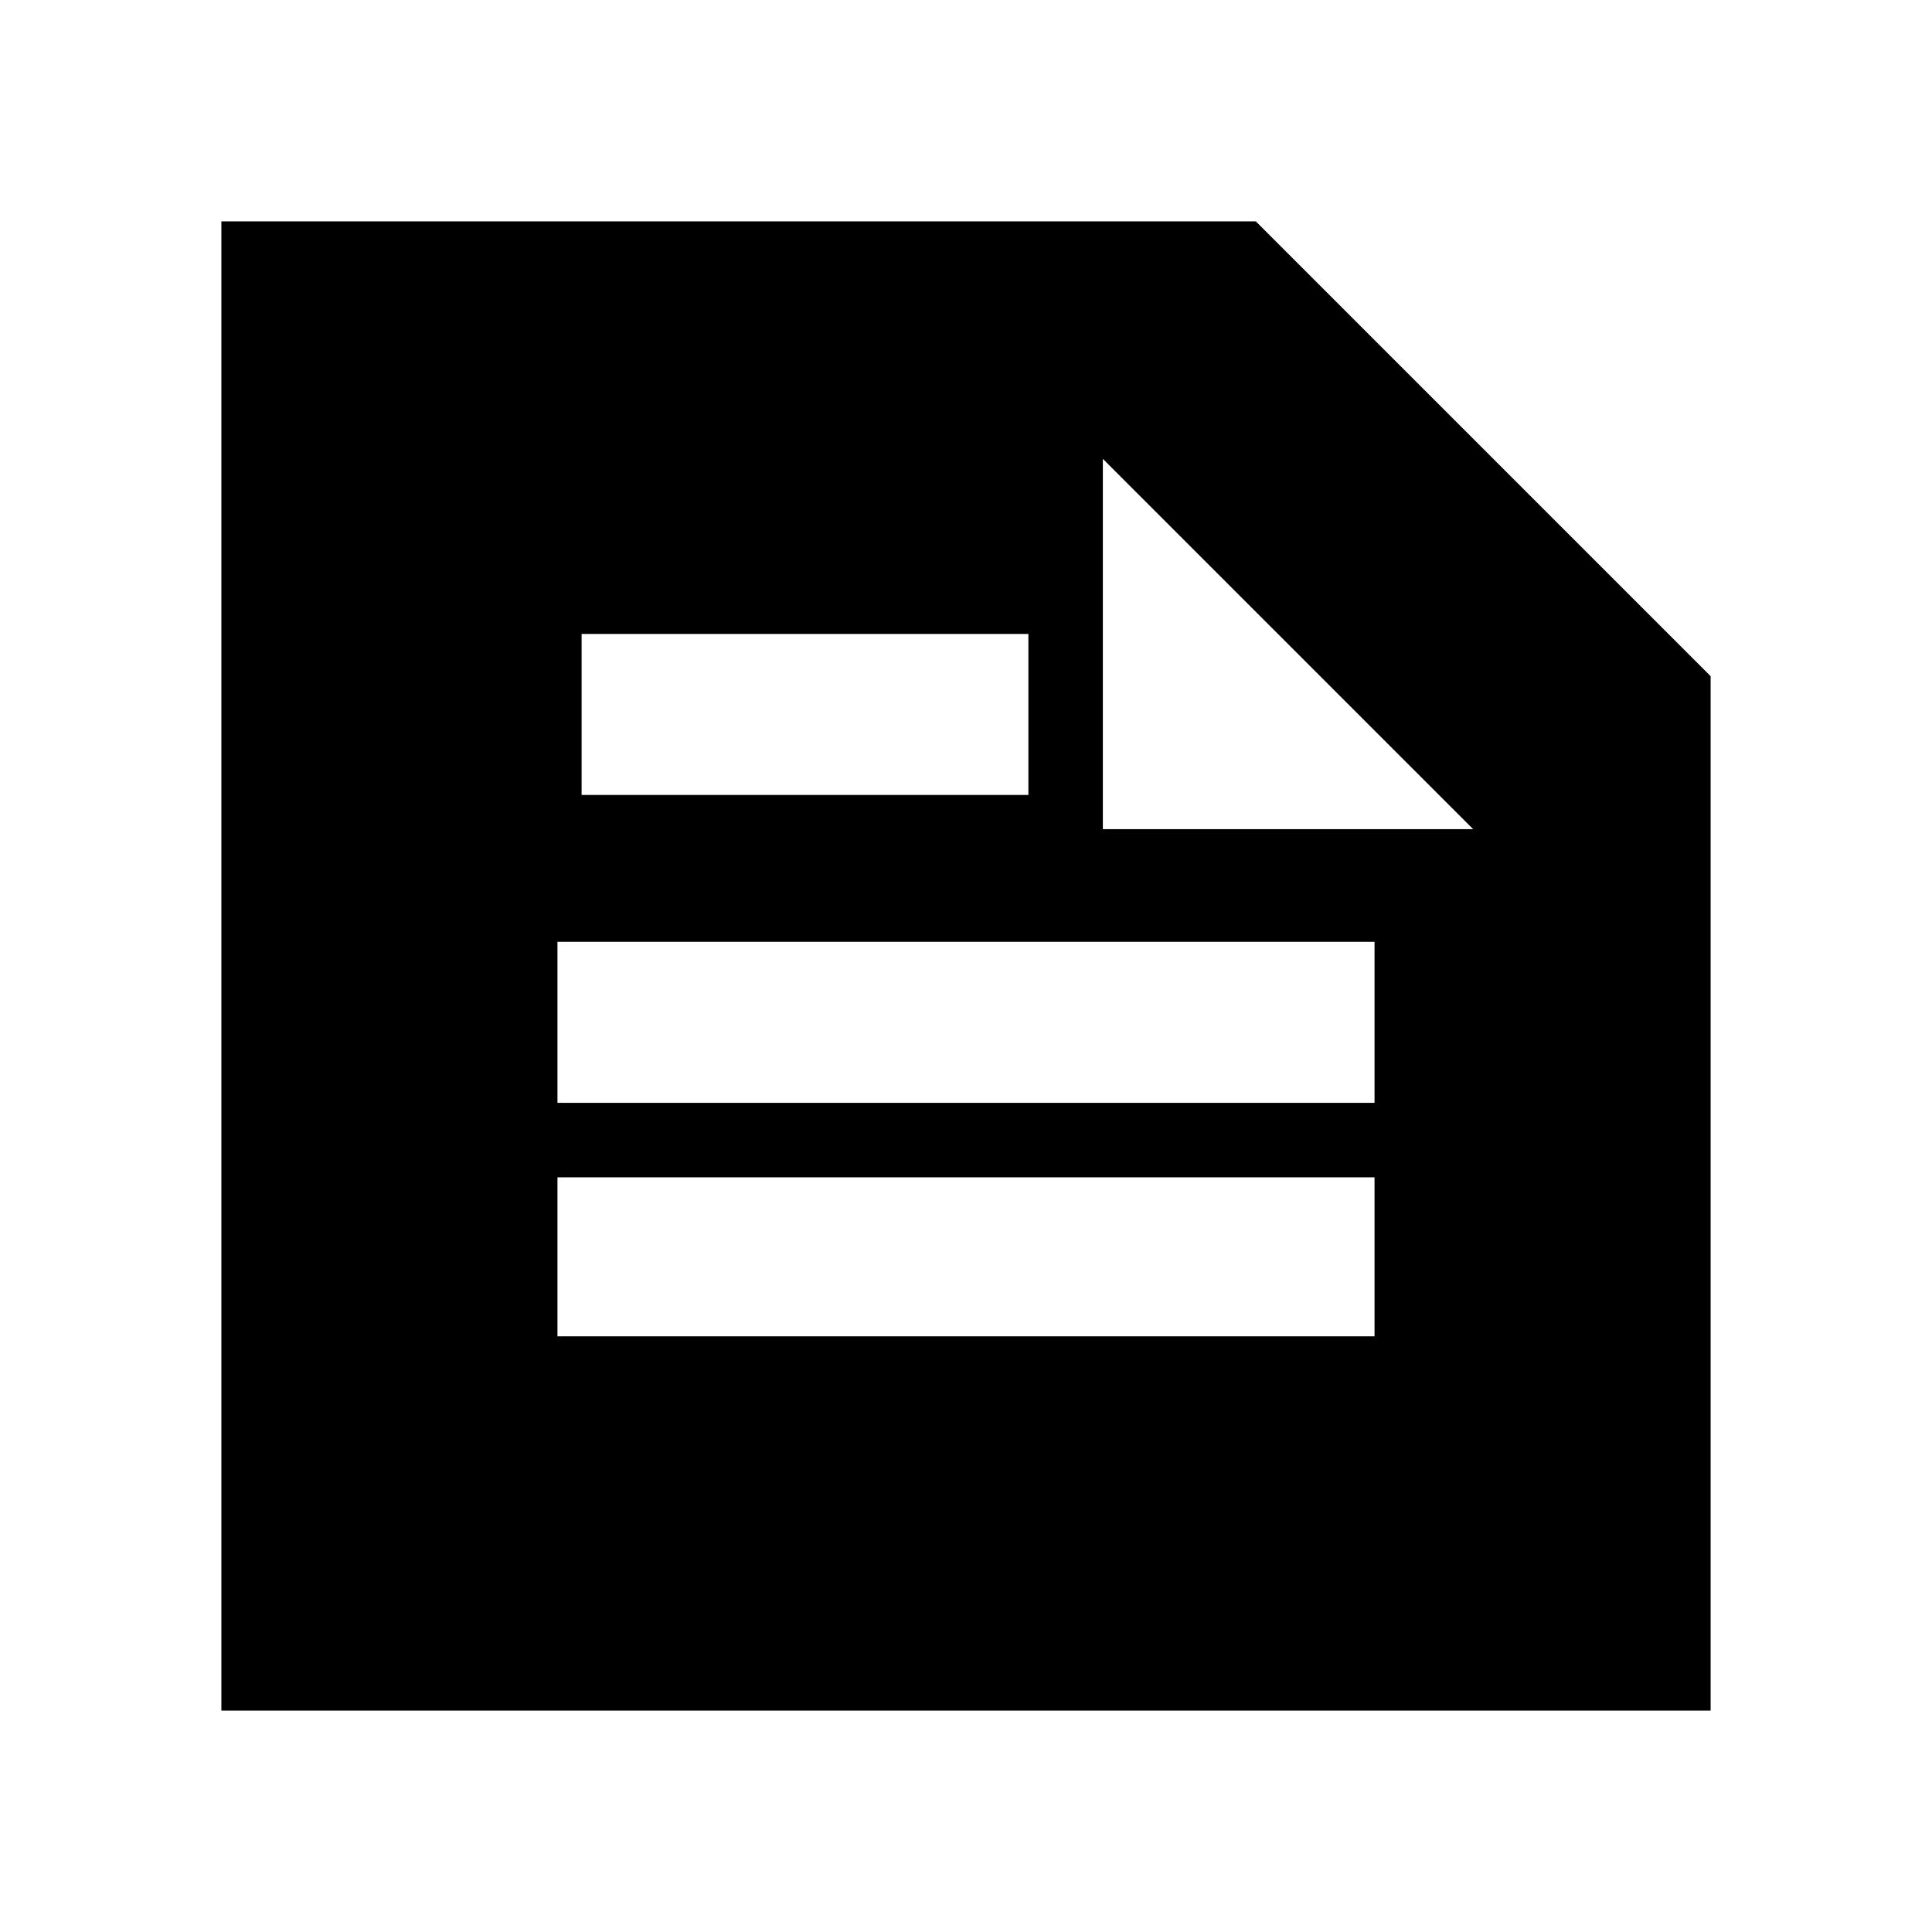 <svg xmlns="http://www.w3.org/2000/svg" height="20" viewBox="0 -960 960 960" width="20"><path d="M110-110v-740h514l226 226v514H110Zm438-622v184h184L548-732ZM277-296h406v-79H277v79Zm12-269h222v-80H289v80Zm-12 153h406v-80H277v80Z"/></svg>